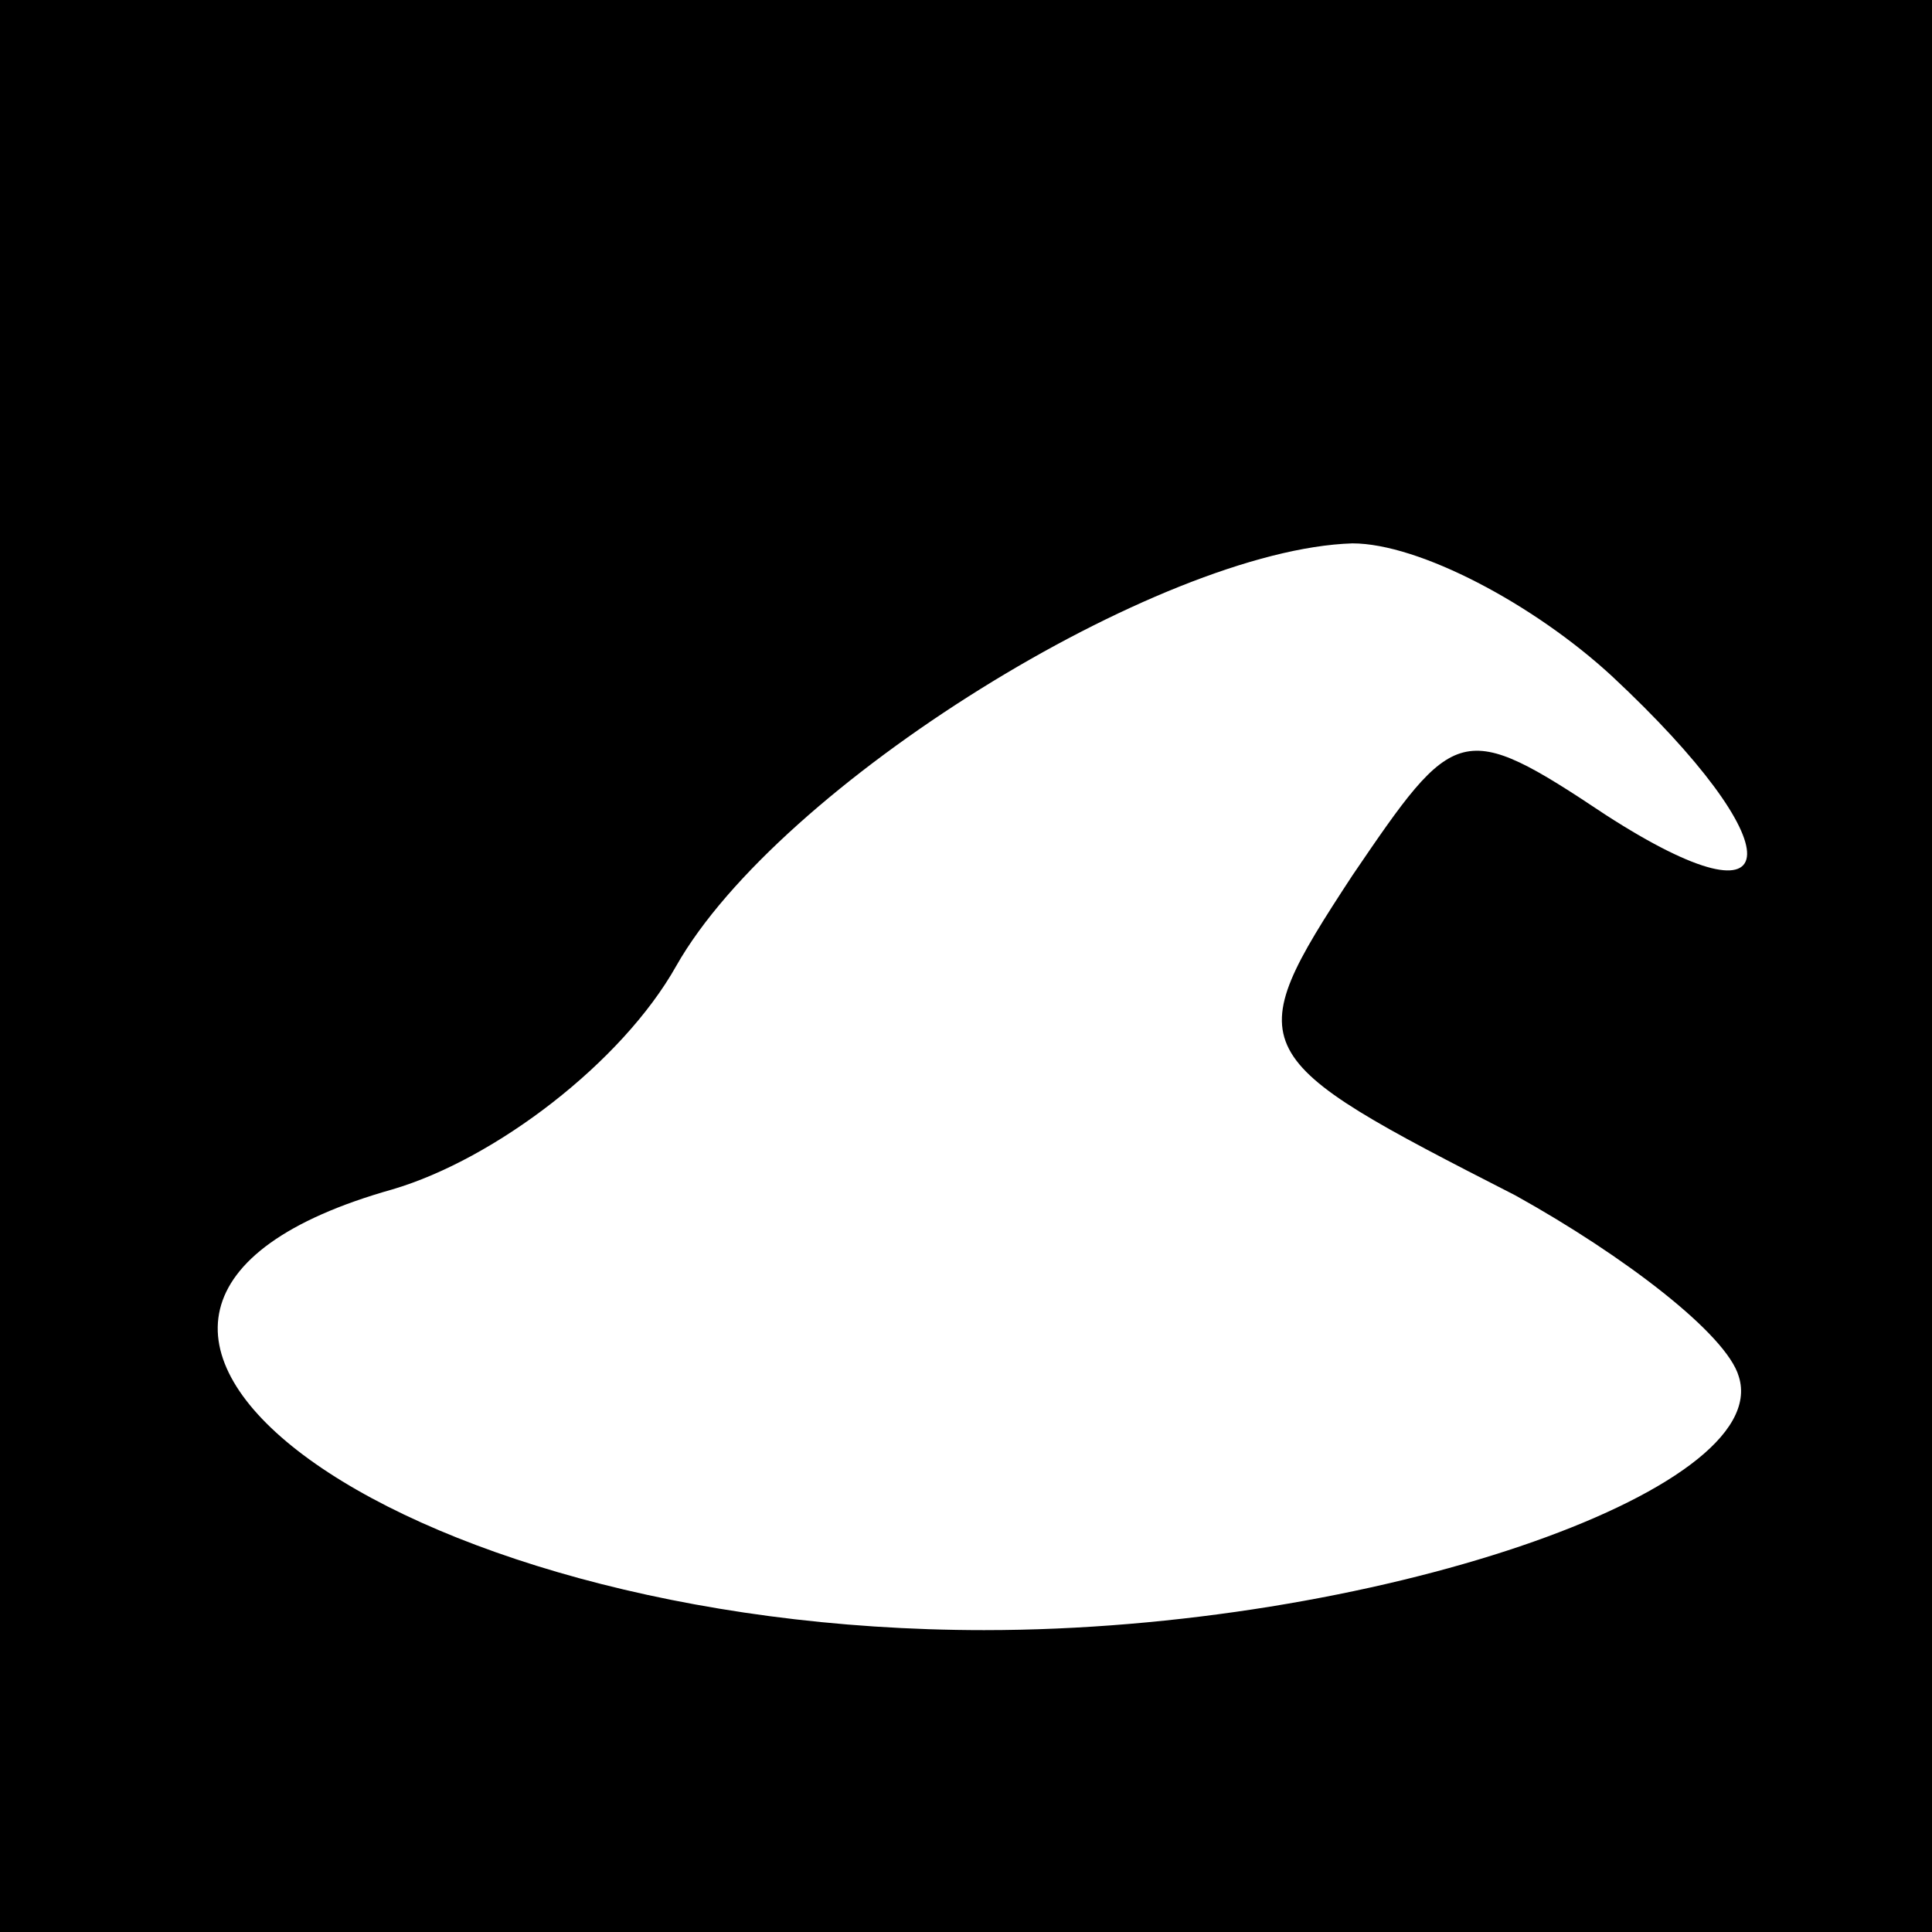 <?xml version="1.0" standalone="no"?>
<!DOCTYPE svg PUBLIC "-//W3C//DTD SVG 20010904//EN"
 "http://www.w3.org/TR/2001/REC-SVG-20010904/DTD/svg10.dtd">
<svg version="1.0" xmlns="http://www.w3.org/2000/svg"
 width="32pt" height="32pt" viewBox="0 0 32 32"
 preserveAspectRatio="xMidYMid meet">
<rect x="0" y="0" width="32" height="32" fill="#808080" stroke="none"/>
<g transform="translate(0,32) scale(0.1,-0.1)"
fill="#000000" stroke="none">
<path fill="#000000" stroke="none" d="M0 160 l0 -160 160 0 160 0 0 160 0
160 -160 0 -160 0 0 -160z"/>
<path fill="#ffffff" stroke="none" d="M267 208 c30 -28 30 -43 -1 -23 -24 16
-25 15 -42 -10 -19 -29 -18 -30 27 -53 18 -10 35 -23 37 -30 6 -19 -61 -42
-125 -42 -99 0 -169 53 -98 73 17 5 38 21 47 37 17 30 80 69 112 70 11 0 30
-10 43 -22z"/>
</g>
</svg>
